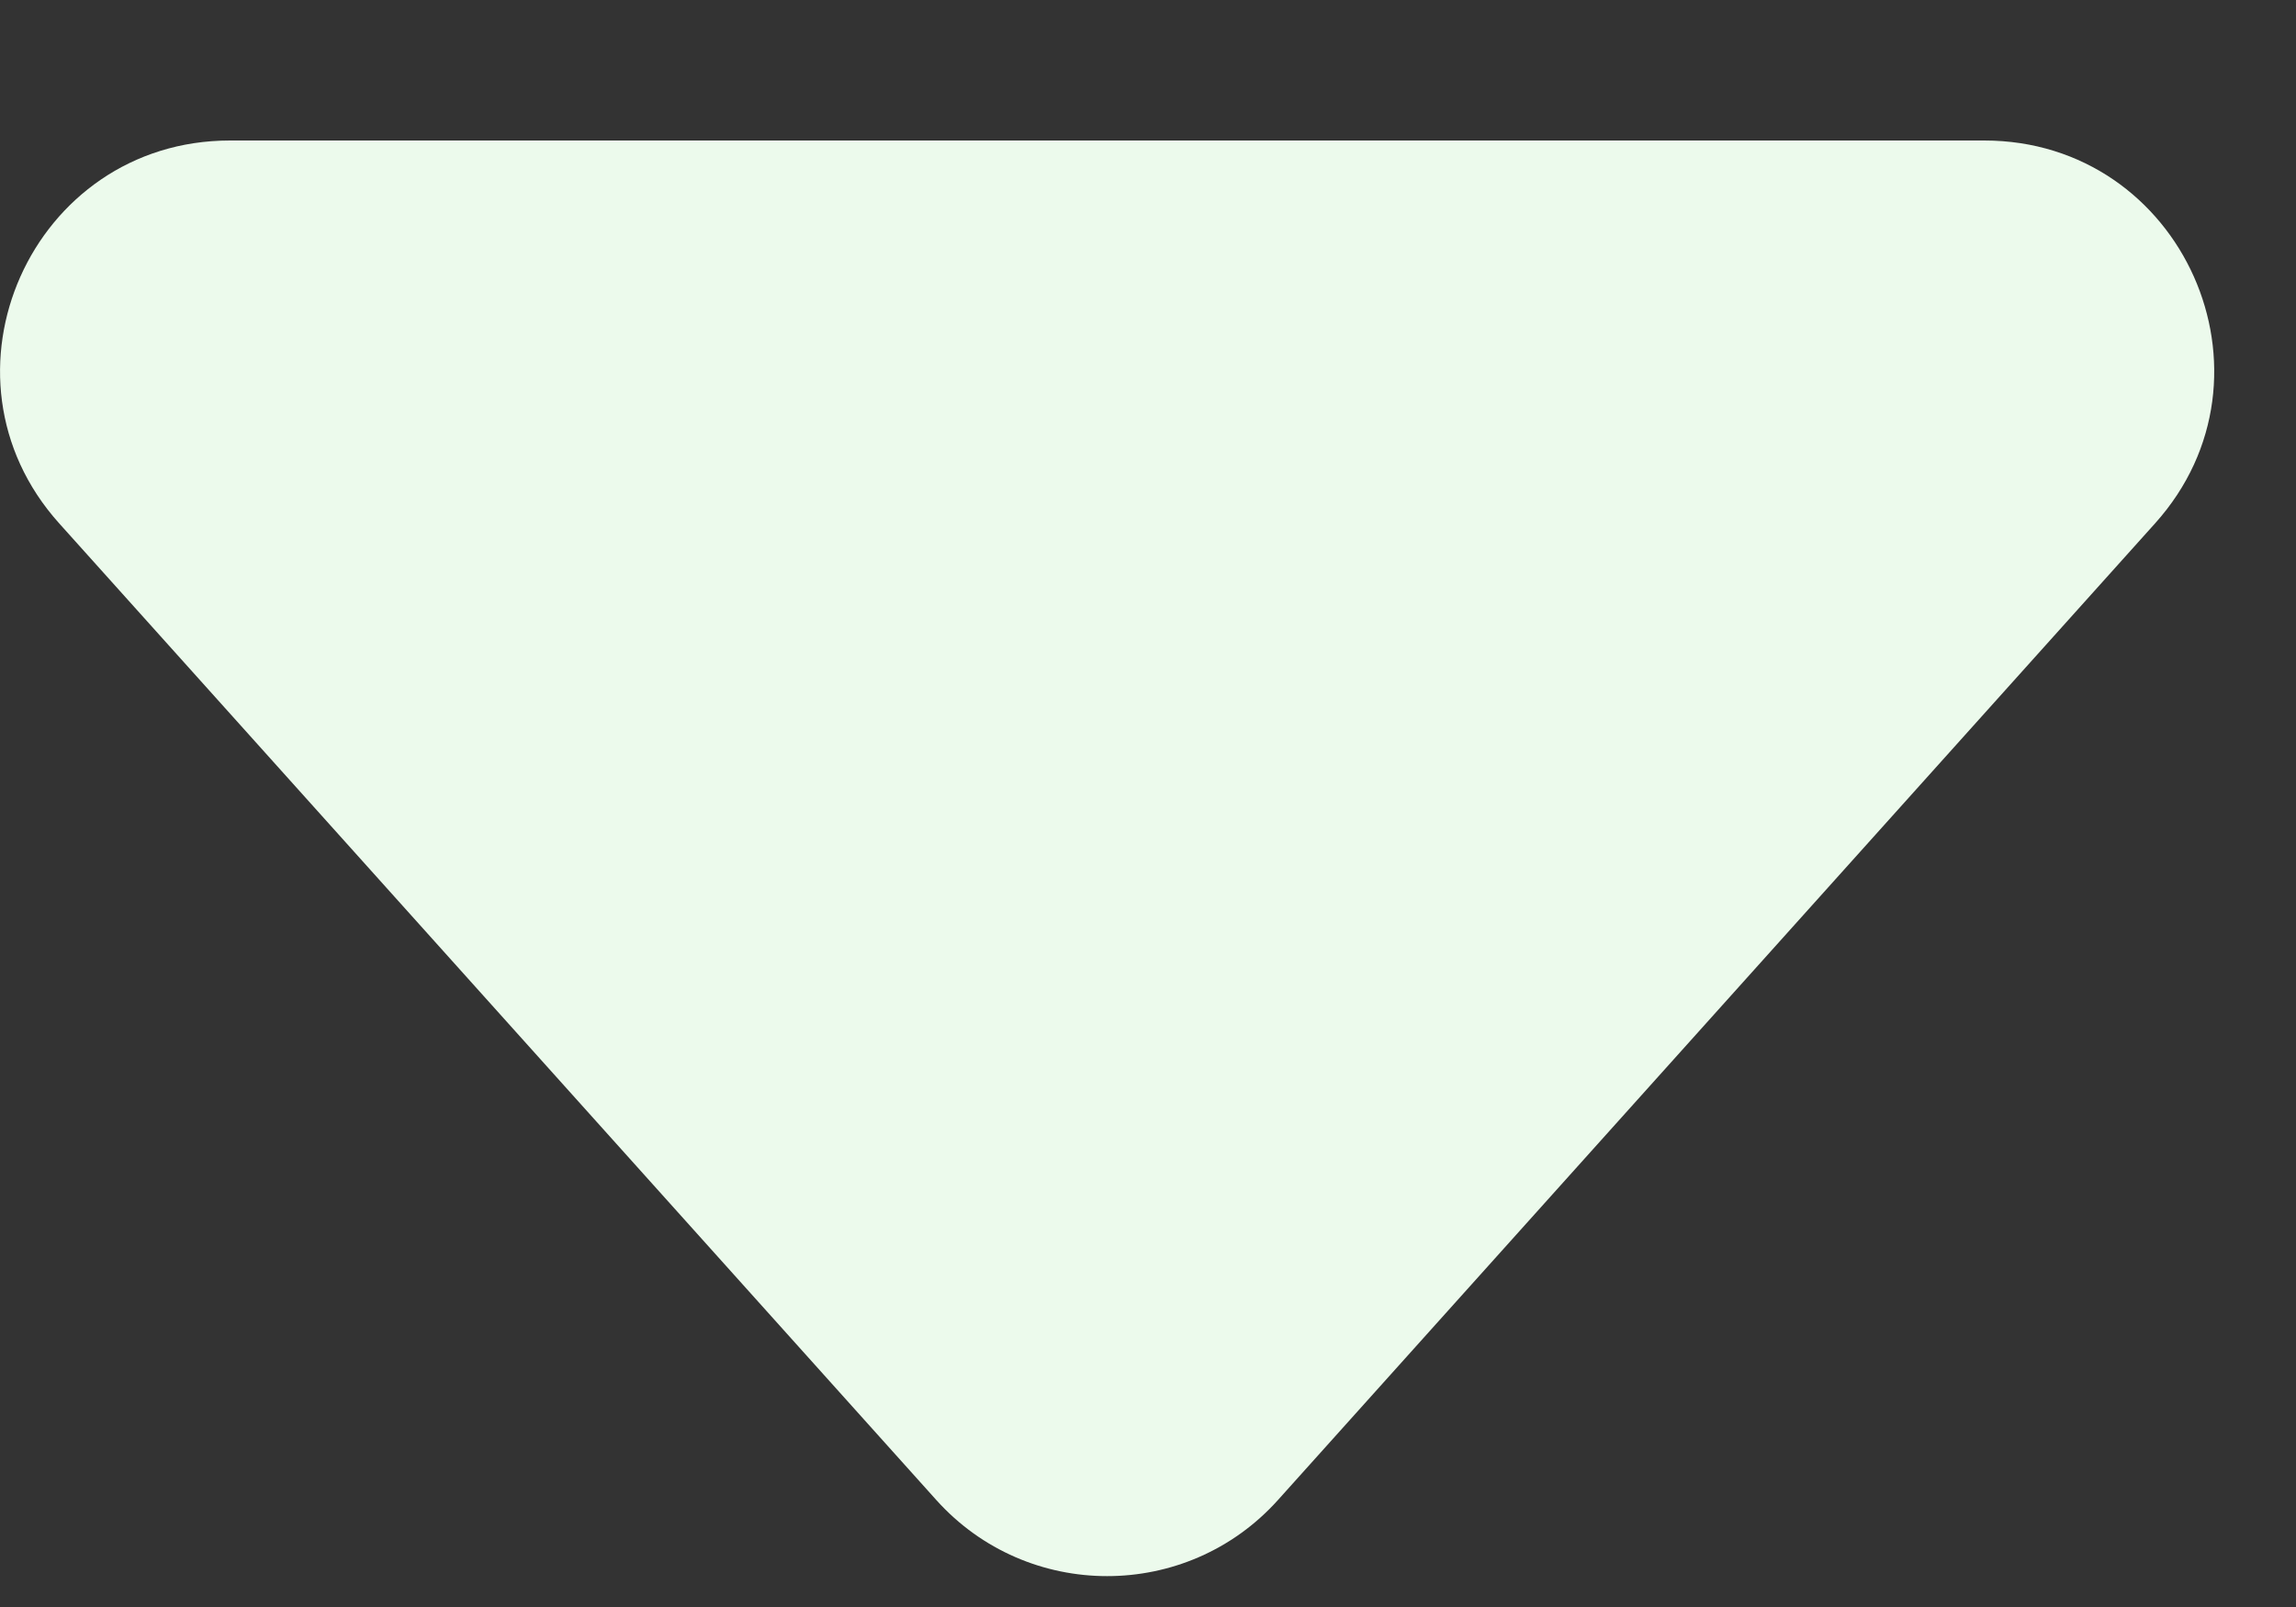 <svg width="10" height="7" viewBox="0 0 10 7" fill="none" xmlns="http://www.w3.org/2000/svg">
<rect x="0" y="0" width="10" height="7" fill="#333333" stroke="none"/>
<path d="M4.078 6.534C4.475 6.976 5.169 6.976 5.566 6.534L9.386 2.28C9.964 1.637 9.507 0.612 8.642 0.612H1.002C0.137 0.612 -0.32 1.637 0.258 2.28L4.078 6.534Z" fill="#ECFAEC"/>
</svg>
